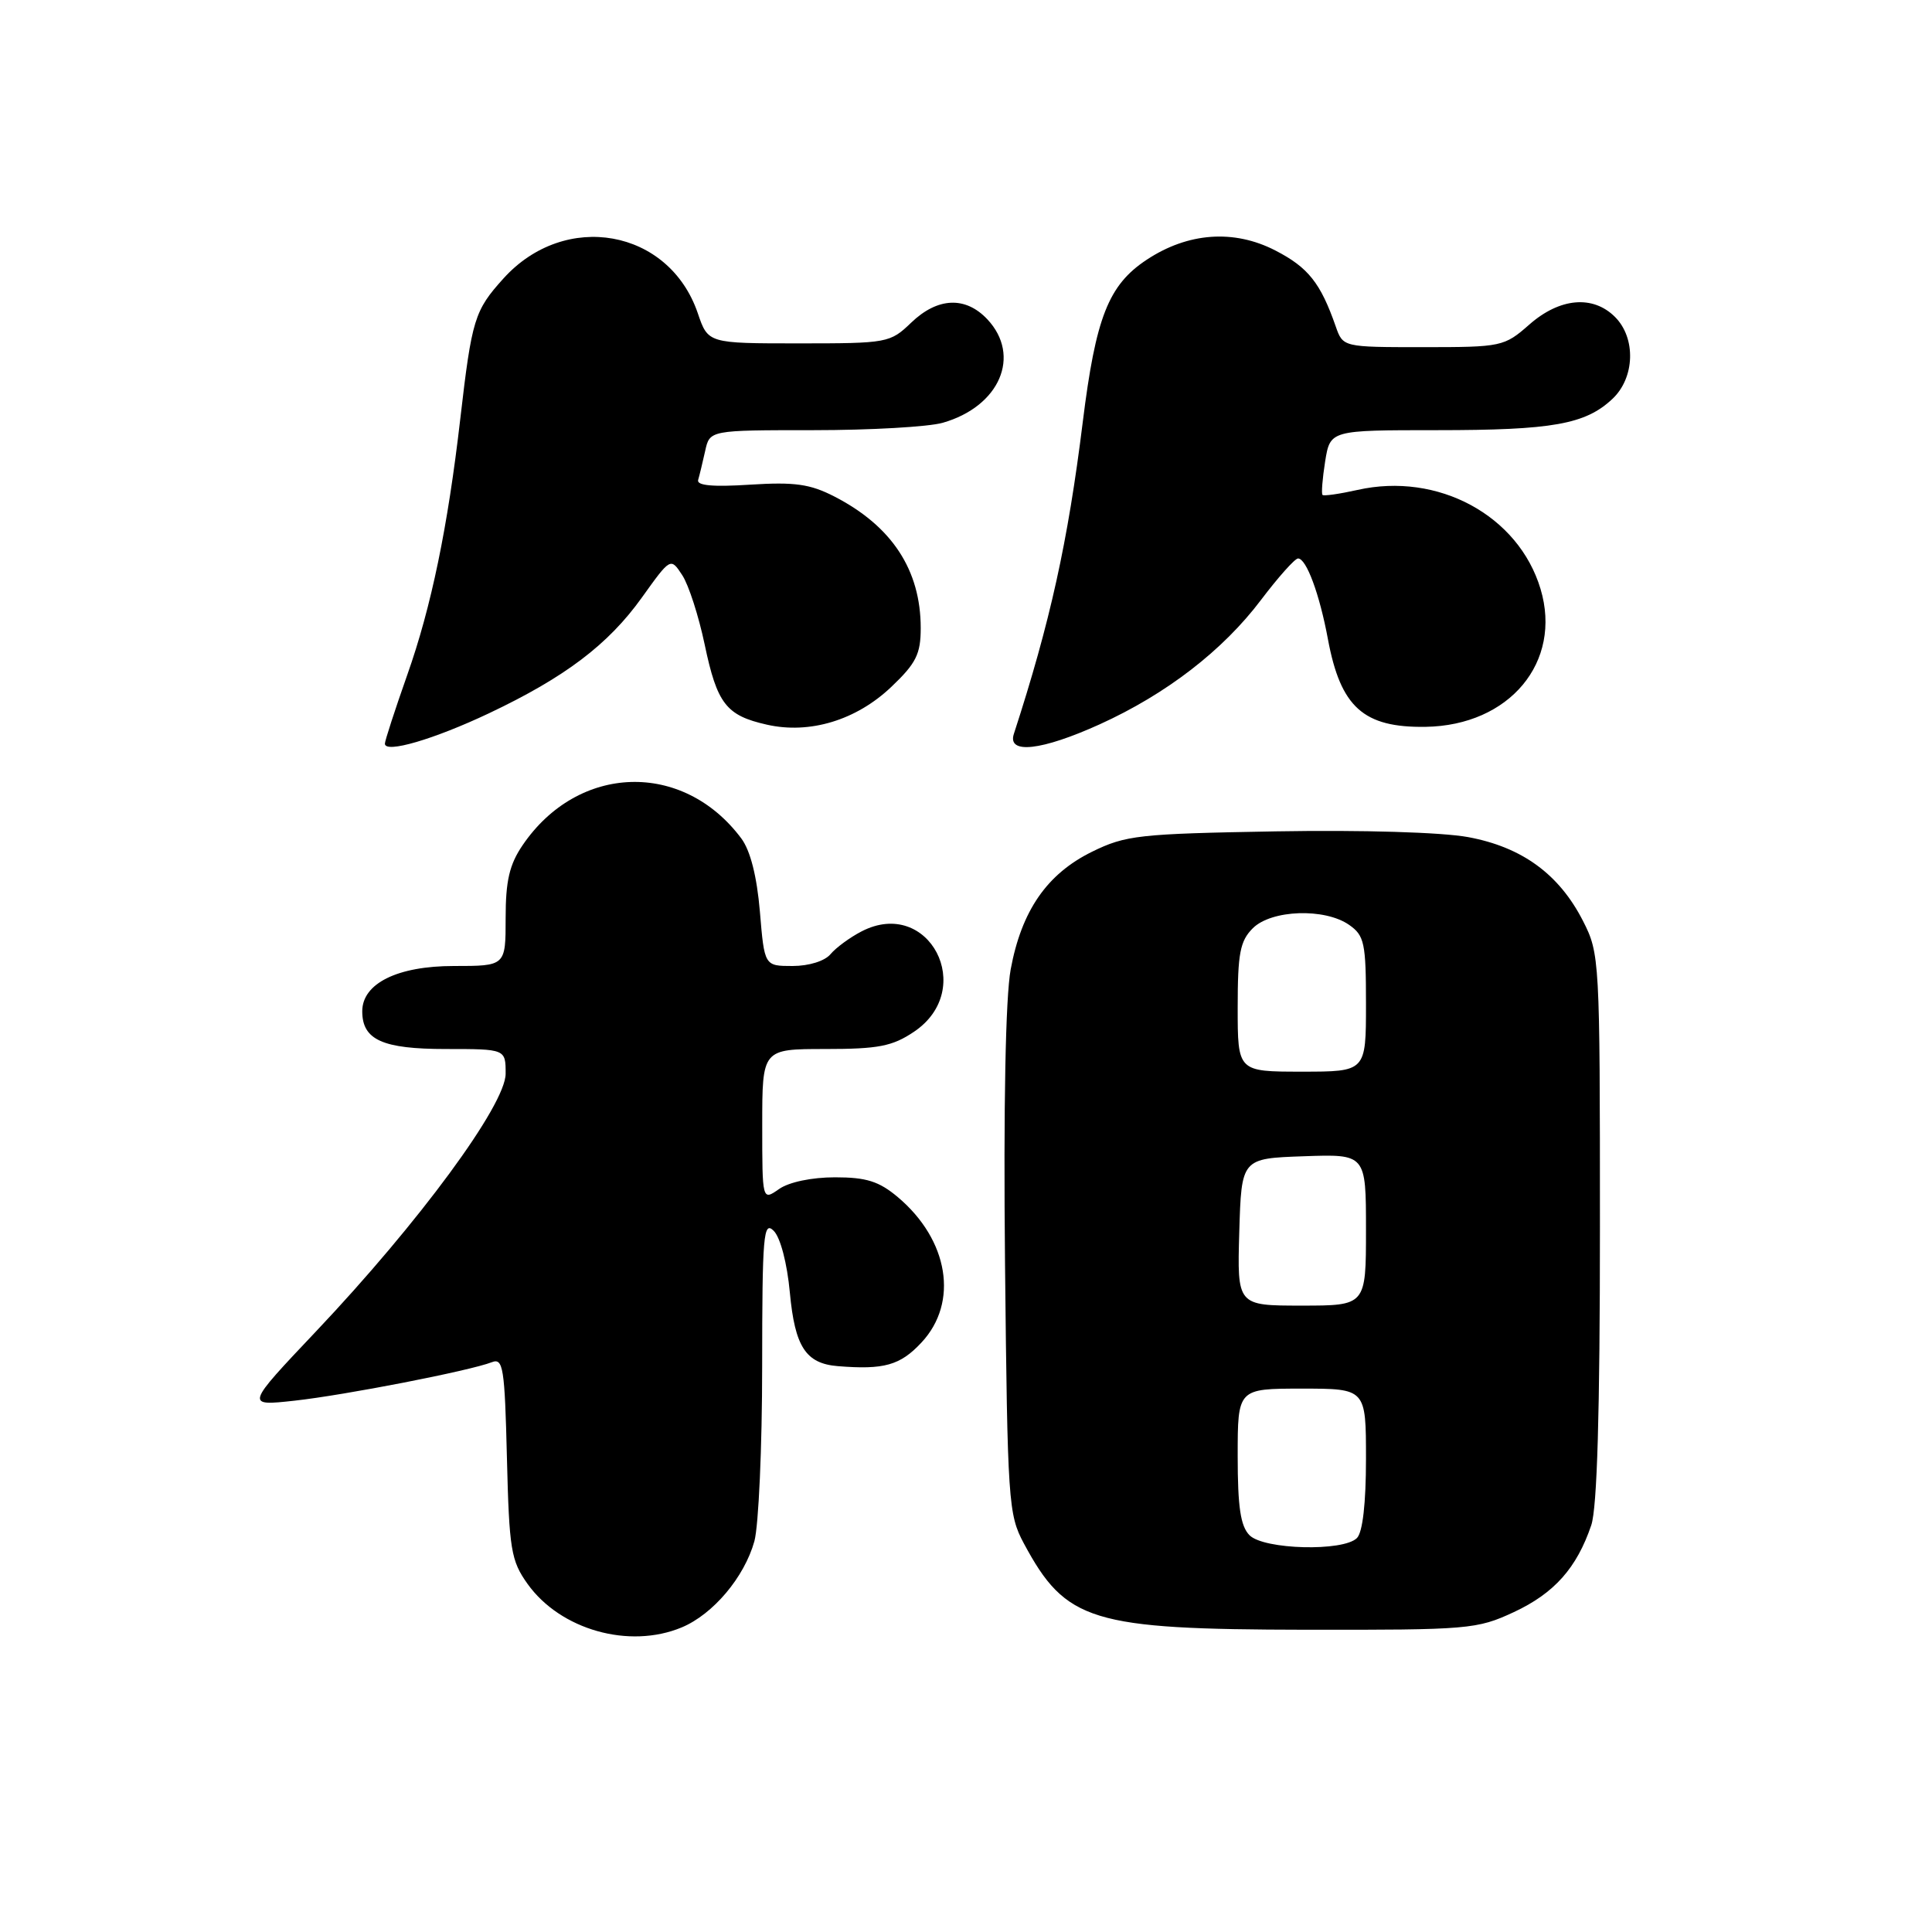 <?xml version="1.0" encoding="UTF-8" standalone="no"?>
<!DOCTYPE svg PUBLIC "-//W3C//DTD SVG 1.1//EN" "http://www.w3.org/Graphics/SVG/1.1/DTD/svg11.dtd" >
<svg xmlns="http://www.w3.org/2000/svg" xmlns:xlink="http://www.w3.org/1999/xlink" version="1.1" viewBox="0 0 256 256">
 <g >
 <path fill="currentColor"
d=" M 90.33 215.64 C 94.49 213.90 98.63 208.99 99.96 204.22 C 100.52 202.17 100.99 191.74 100.99 181.04 C 101.00 163.62 101.16 161.73 102.52 163.09 C 103.41 163.98 104.30 167.39 104.66 171.28 C 105.33 178.46 106.77 180.67 111.00 181.02 C 117.14 181.52 119.28 180.92 122.10 177.89 C 127.06 172.58 125.71 164.30 118.96 158.62 C 116.47 156.53 114.80 156.00 110.65 156.00 C 107.56 156.00 104.54 156.63 103.22 157.56 C 101.00 159.11 101.00 159.11 101.00 149.06 C 101.00 139.00 101.00 139.00 109.35 139.00 C 116.39 139.00 118.24 138.64 121.10 136.72 C 129.48 131.09 123.08 118.81 114.17 123.41 C 112.62 124.21 110.77 125.57 110.05 126.43 C 109.30 127.34 107.19 128.00 105.02 128.00 C 101.29 128.00 101.29 128.00 100.69 120.79 C 100.29 116.11 99.43 112.72 98.23 111.10 C 90.51 100.76 76.60 101.19 69.25 111.99 C 67.50 114.56 67.00 116.71 67.00 121.65 C 67.00 128.00 67.00 128.00 60.13 128.00 C 52.67 128.00 48.00 130.31 48.00 134.00 C 48.00 137.79 50.69 139.00 59.07 139.00 C 67.00 139.00 67.00 139.00 67.00 142.27 C 67.00 146.40 55.52 162.00 41.88 176.41 C 32.51 186.31 32.51 186.31 39.00 185.60 C 45.73 184.86 62.24 181.64 65.17 180.50 C 66.67 179.91 66.88 181.20 67.17 193.17 C 67.47 205.36 67.71 206.79 69.90 209.87 C 74.25 215.96 83.37 218.54 90.33 215.64 Z  M 200.60 213.61 C 205.95 211.11 208.92 207.78 210.85 202.10 C 211.63 199.78 212.00 187.22 212.00 162.56 C 212.00 127.06 211.96 126.35 209.75 122.02 C 206.59 115.83 201.67 112.24 194.53 110.92 C 191.05 110.28 180.51 109.96 169.05 110.16 C 150.87 110.48 149.16 110.67 144.68 112.87 C 138.72 115.81 135.36 120.67 133.92 128.45 C 133.24 132.18 132.96 146.42 133.17 167.41 C 133.50 199.01 133.61 200.68 135.66 204.50 C 141.23 214.88 144.57 215.90 173.00 215.95 C 194.62 215.98 195.70 215.89 200.60 213.61 Z  M 64.80 94.51 C 74.88 89.73 80.58 85.42 85.05 79.18 C 88.86 73.86 88.86 73.86 90.40 76.21 C 91.25 77.50 92.58 81.63 93.37 85.39 C 95.02 93.26 96.22 94.81 101.61 96.02 C 107.29 97.31 113.47 95.43 118.11 91.01 C 121.39 87.89 122.00 86.67 122.00 83.22 C 122.00 75.53 118.18 69.71 110.56 65.79 C 107.33 64.13 105.30 63.85 99.40 64.22 C 94.45 64.54 92.28 64.34 92.51 63.59 C 92.69 62.99 93.10 61.26 93.44 59.75 C 94.04 57.00 94.04 57.00 107.78 57.00 C 115.33 57.00 123.04 56.56 124.92 56.02 C 132.47 53.86 135.36 47.14 130.83 42.31 C 127.93 39.23 124.24 39.39 120.74 42.75 C 117.94 45.44 117.61 45.50 105.85 45.50 C 93.82 45.50 93.82 45.50 92.46 41.50 C 88.65 30.33 74.87 27.86 66.71 36.90 C 62.87 41.15 62.52 42.28 60.99 55.50 C 59.33 69.87 57.15 80.43 53.96 89.44 C 52.33 94.06 51.00 98.16 51.00 98.54 C 51.00 99.87 57.49 97.97 64.80 94.51 Z  M 145.71 95.98 C 154.54 91.97 162.03 86.20 167.10 79.48 C 169.38 76.47 171.58 74.00 172.00 74.00 C 173.10 74.00 174.85 78.72 175.96 84.71 C 177.64 93.71 180.67 96.43 188.89 96.31 C 200.02 96.14 207.03 87.73 204.13 78.04 C 201.21 68.30 190.53 62.52 179.87 64.92 C 177.50 65.45 175.41 65.75 175.24 65.58 C 175.07 65.41 175.23 63.41 175.59 61.13 C 176.26 57.00 176.26 57.00 190.38 57.00 C 205.72 57.00 210.07 56.23 213.66 52.85 C 216.63 50.06 216.80 44.80 214.00 42.00 C 211.07 39.07 206.68 39.46 202.65 43.00 C 199.31 45.93 198.99 46.00 188.59 46.00 C 177.95 46.00 177.95 46.00 176.99 43.25 C 174.98 37.49 173.34 35.43 168.99 33.19 C 163.50 30.36 157.41 30.80 151.94 34.42 C 146.87 37.77 145.19 42.06 143.47 55.93 C 141.50 71.82 139.16 82.43 134.34 97.25 C 133.45 99.98 138.00 99.47 145.71 95.98 Z  M 165.57 203.43 C 164.38 202.23 164.00 199.71 164.00 192.93 C 164.00 184.00 164.00 184.00 172.50 184.00 C 181.00 184.00 181.00 184.00 181.00 193.30 C 181.00 199.20 180.56 203.04 179.80 203.80 C 177.99 205.61 167.48 205.34 165.57 203.43 Z  M 164.21 163.25 C 164.50 153.50 164.50 153.50 172.75 153.21 C 181.00 152.92 181.00 152.92 181.00 162.96 C 181.00 173.00 181.00 173.00 172.46 173.00 C 163.93 173.00 163.93 173.00 164.21 163.25 Z  M 164.00 133.50 C 164.00 126.33 164.31 124.69 166.00 123.00 C 168.46 120.54 175.54 120.29 178.78 122.56 C 180.79 123.97 181.00 124.95 181.00 133.06 C 181.00 142.00 181.00 142.00 172.50 142.00 C 164.00 142.00 164.00 142.00 164.00 133.50 Z "/>
</g>
</svg>